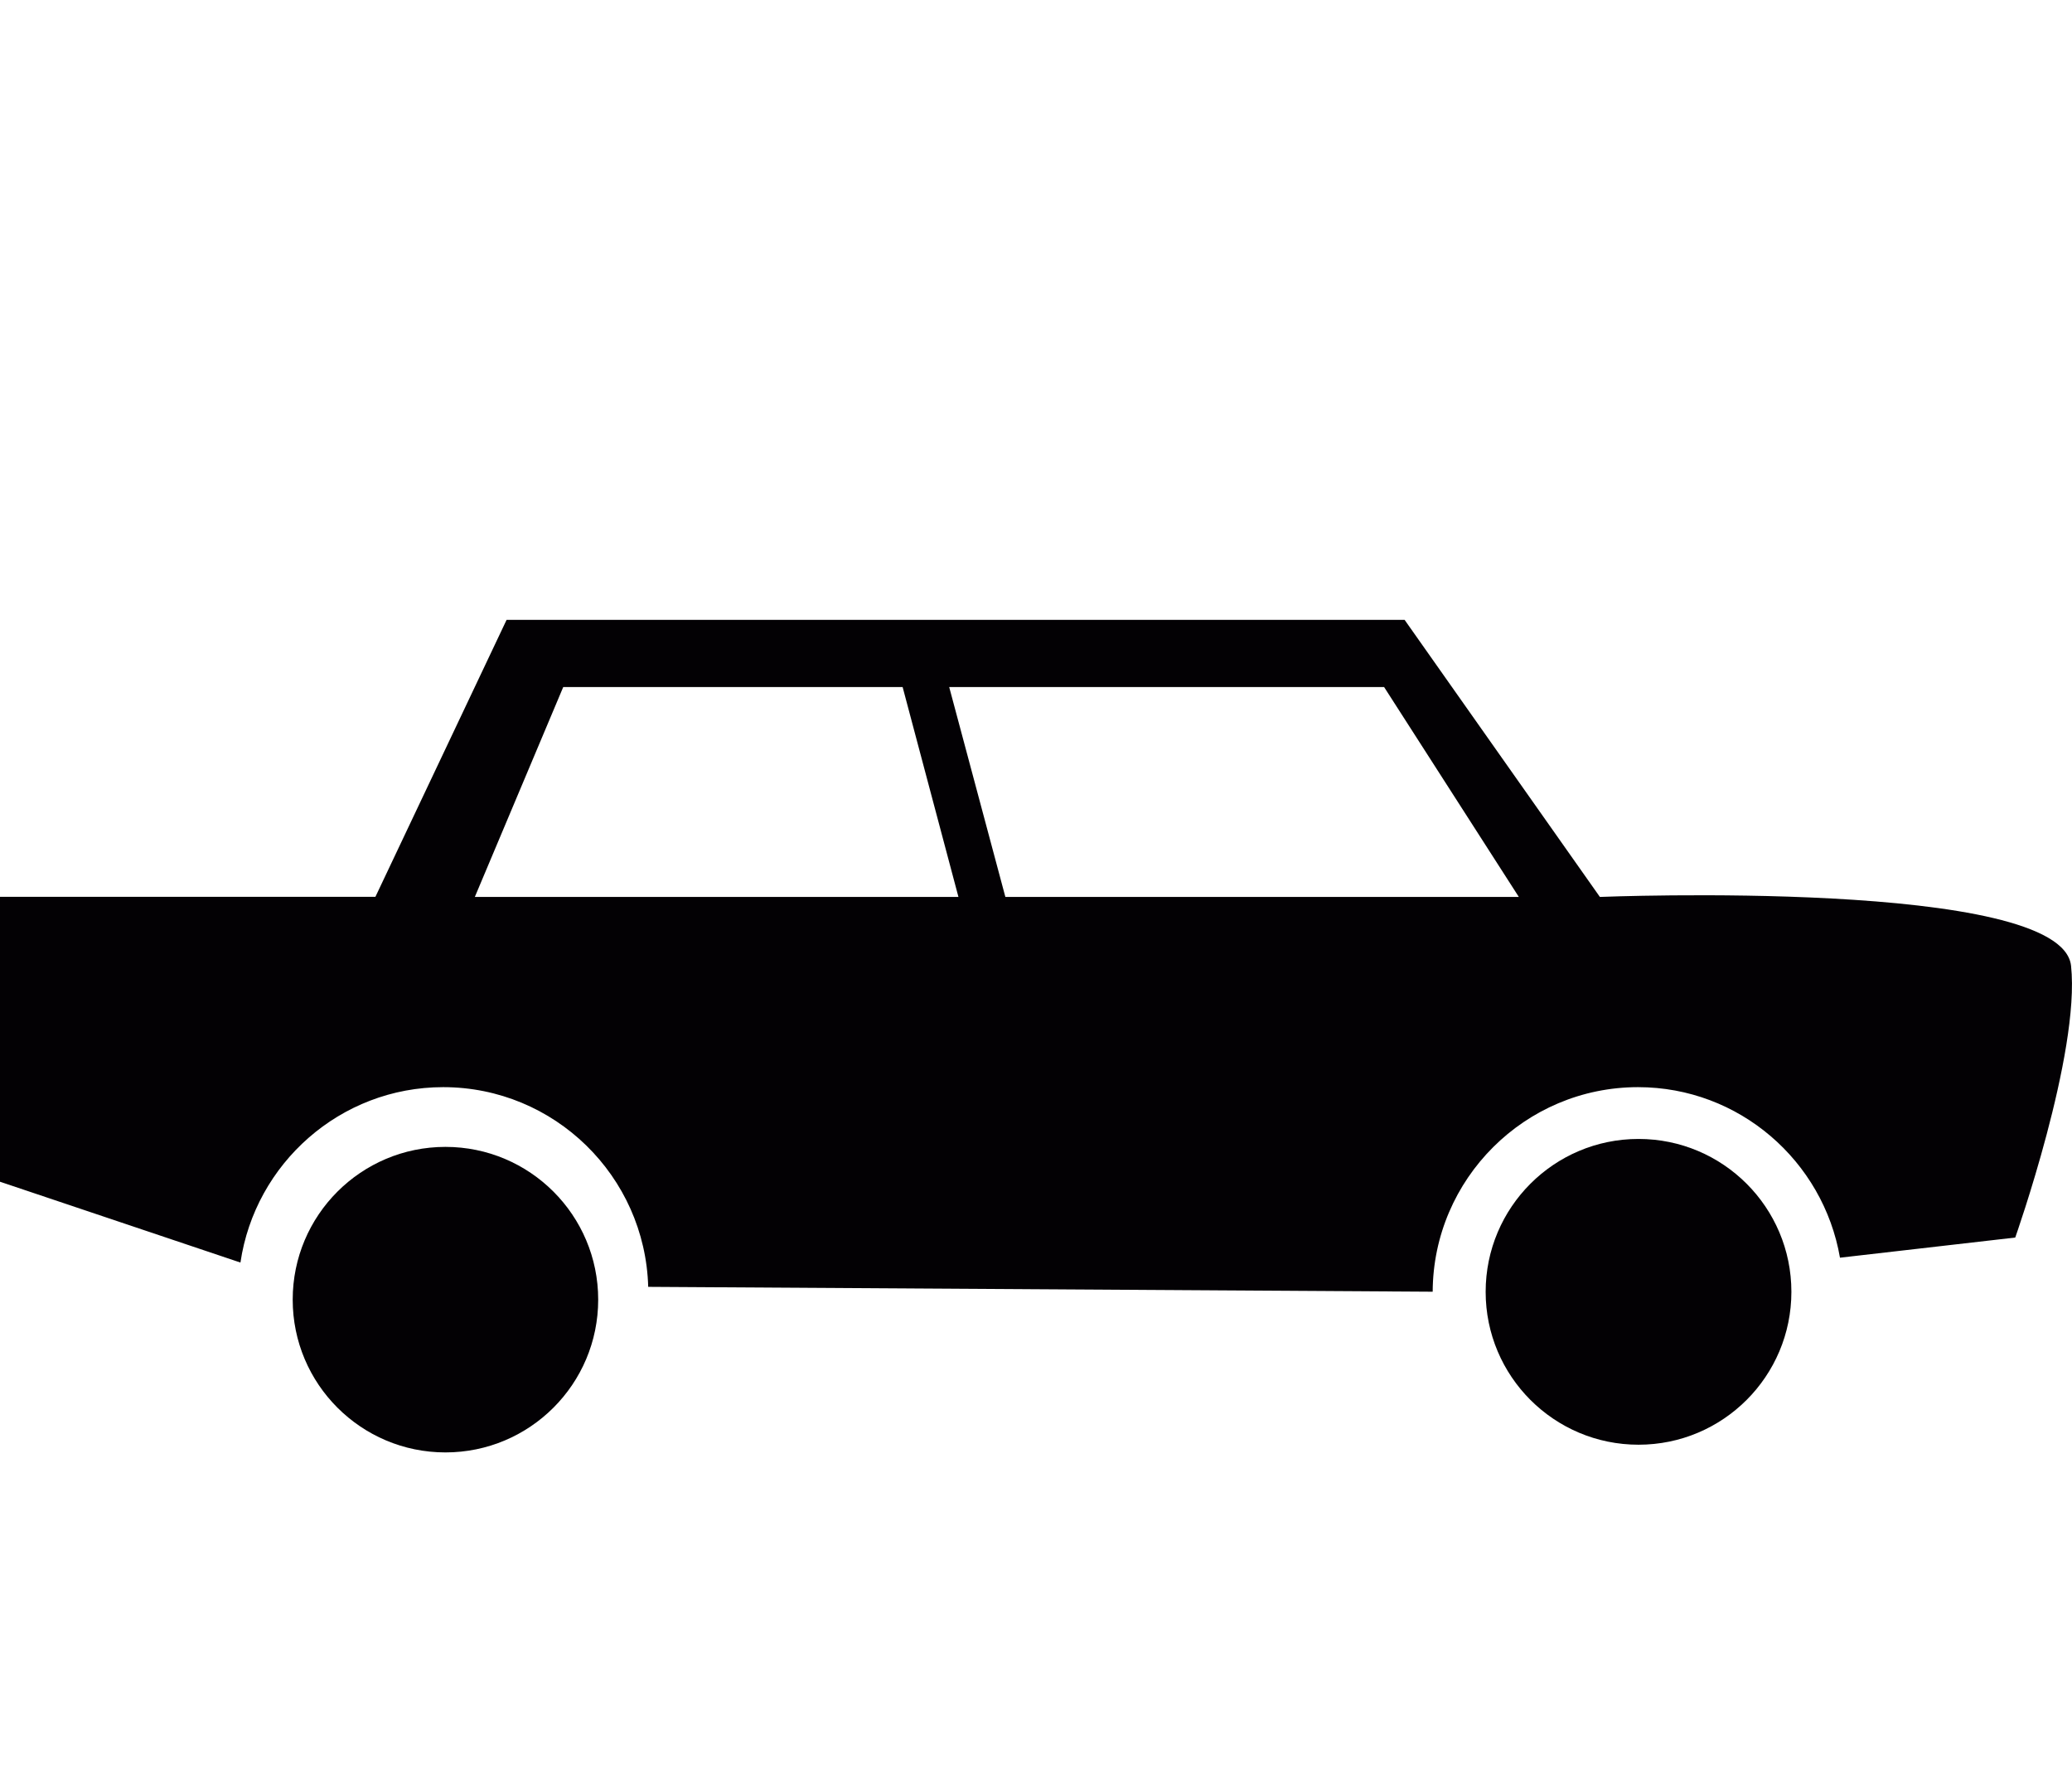 <?xml version="1.0" encoding="iso-8859-1"?>
<!-- Generator: Adobe Illustrator 18.1.1, SVG Export Plug-In . SVG Version: 6.00 Build 0)  -->
<svg version="1.1" id="Capa_1" xmlns="http://www.w3.org/2000/svg" xmlns:xlink="http://www.w3.org/1999/xlink" x="0px" y="0px"
	 viewBox="0 0 17.485 15" style="enable-background:new 0 0 17.485 15;" xml:space="preserve">
<g>
	<g>
		<path style="fill:#030104;" d="M17.477,8.149c-0.079-0.739-3.976-0.581-3.976-0.581L11.853,5.23H4.275L3.168,7.567H0v2.404
			l2.029,0.682c0.123-0.836,0.843-1.48,1.711-1.48c0.939,0,1.704,0.751,1.73,1.685l6.62,0.041c0.004-0.951,0.779-1.726,1.733-1.726
			c0.854,0,1.563,0.623,1.704,1.439l1.479-0.17C17.006,10.442,17.556,8.887,17.477,8.149z M4.007,7.568l0.746-1.771h2.864
			l0.471,1.771H4.007z M8.484,7.568L8.01,5.797h3.67l1.137,1.771H8.484z"/>
		<circle style="fill:#030104;" cx="3.759" cy="10.966" r="1.289"/>
		<circle style="fill:#030104;" cx="13.827" cy="10.9" r="1.29"/>
	</g>
</g>

</svg>

